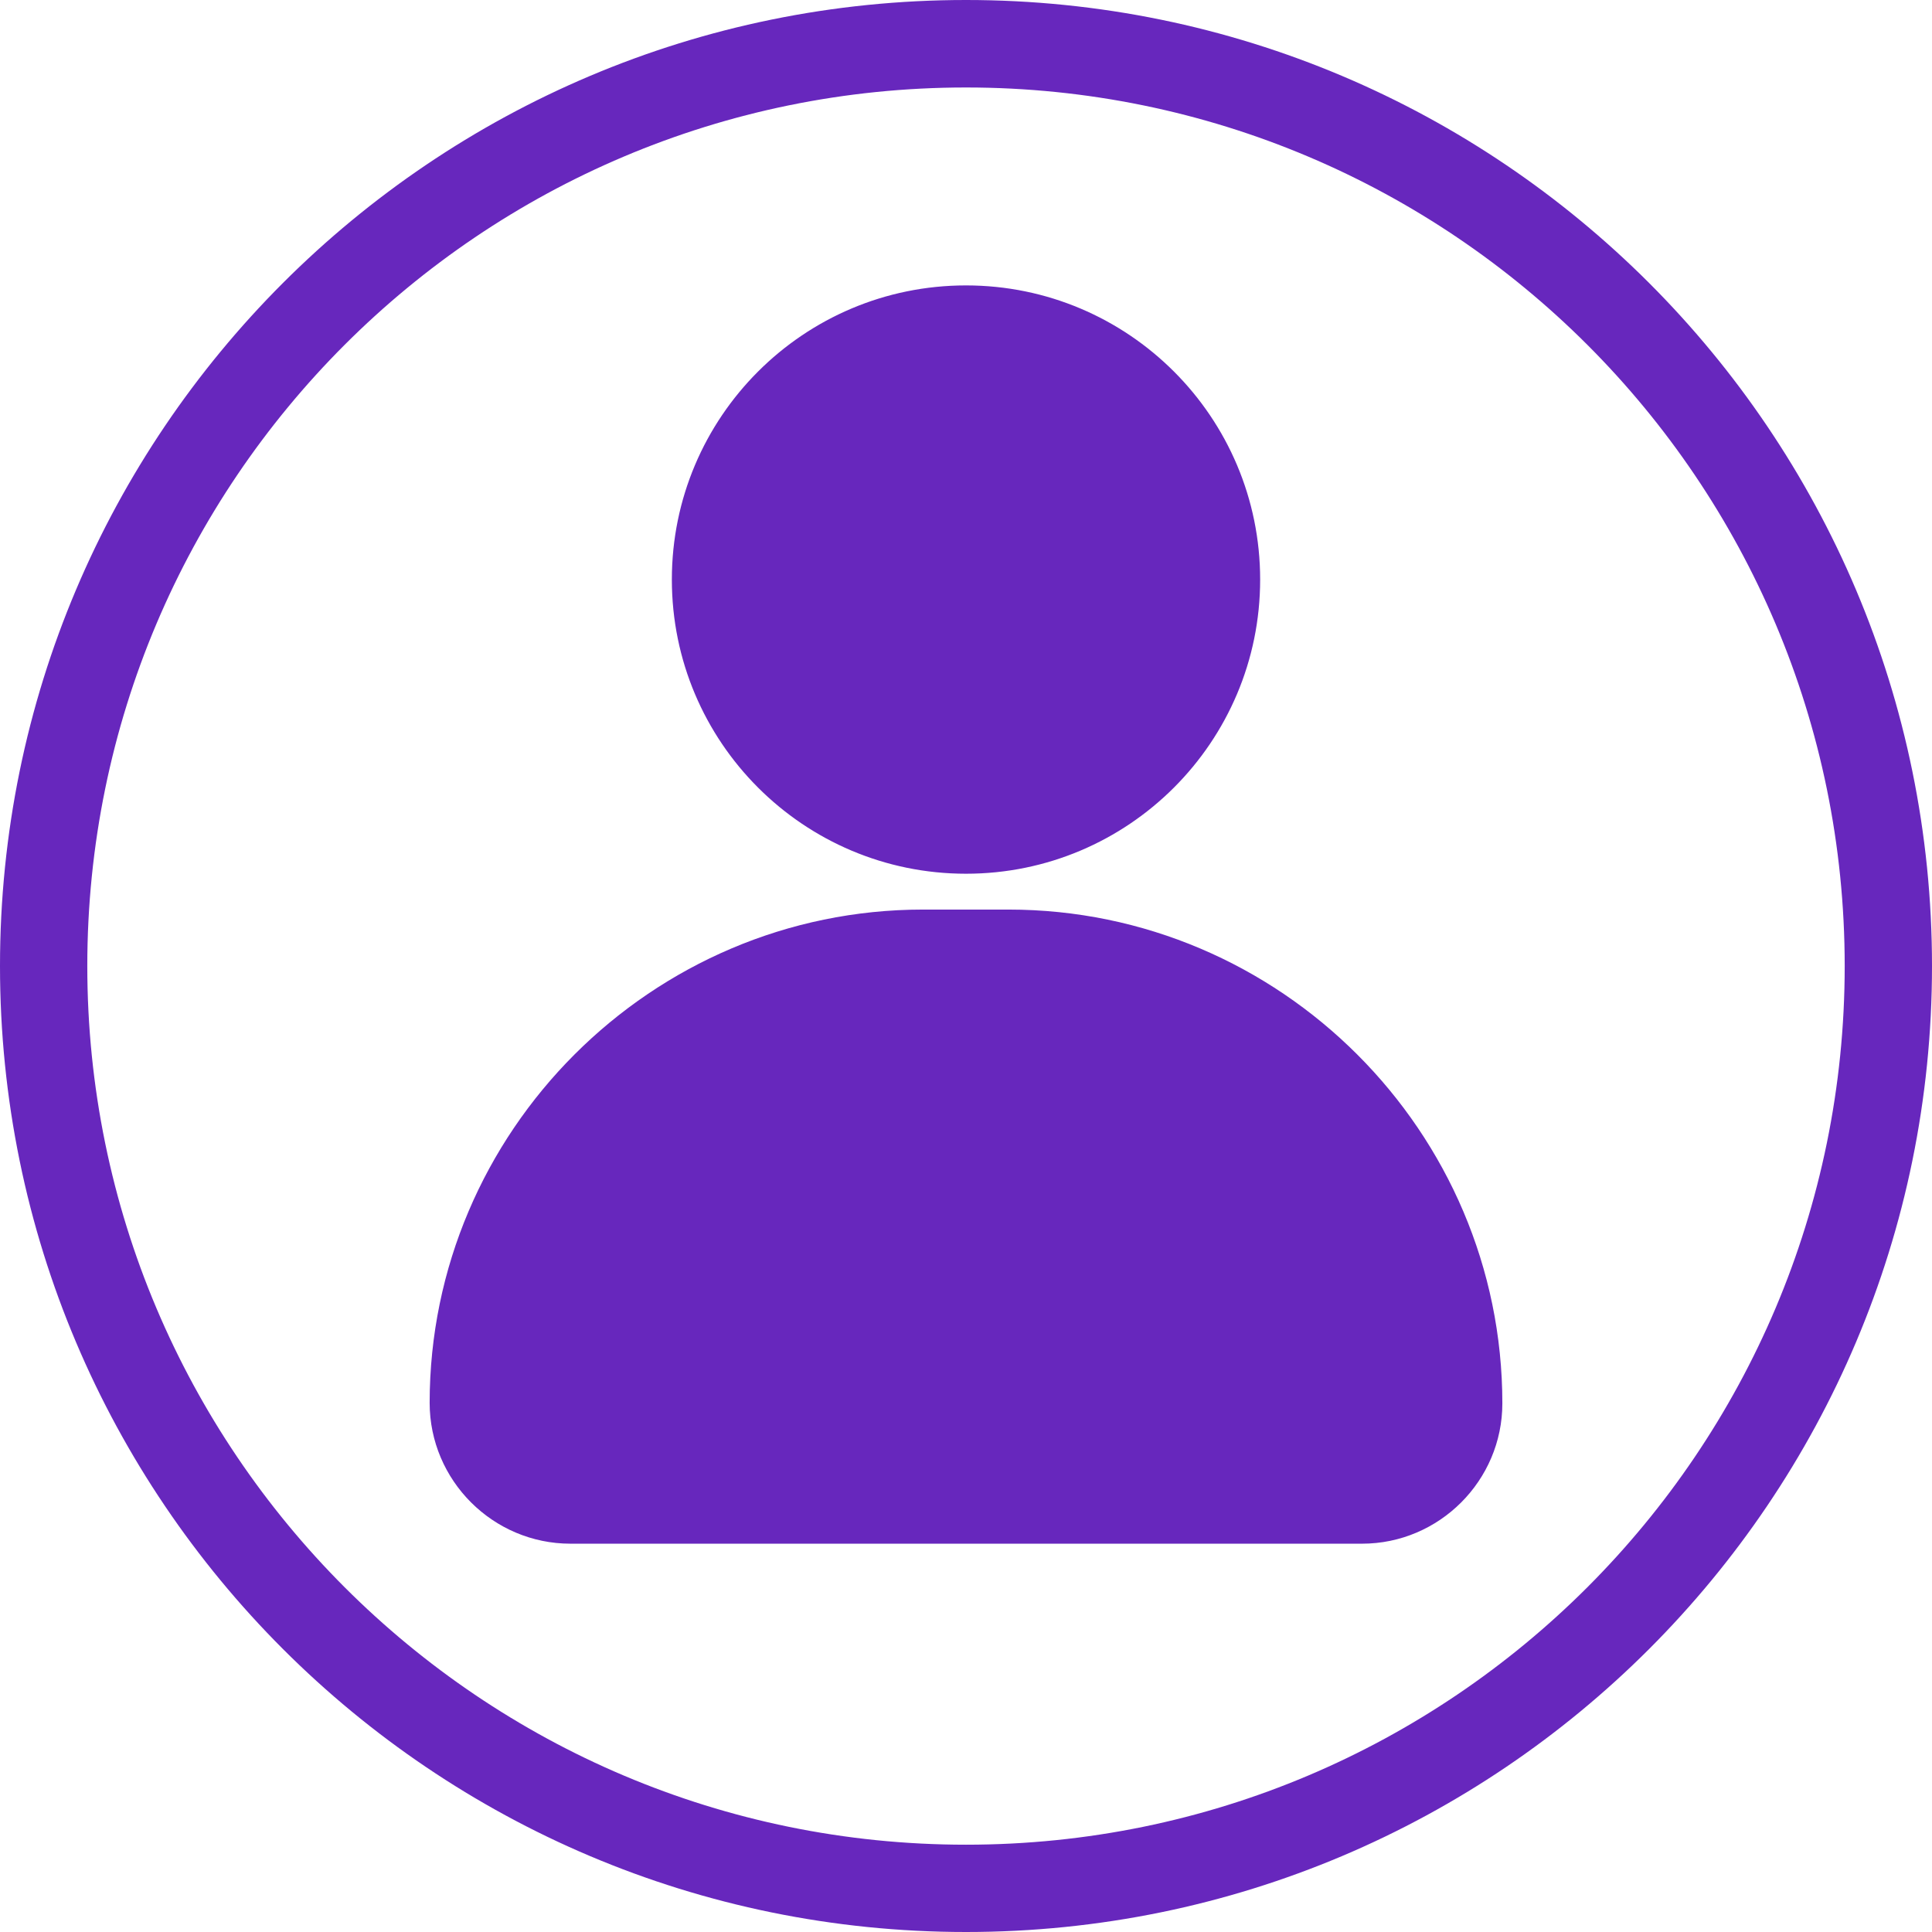 <svg xmlns="http://www.w3.org/2000/svg" xmlns:xlink="http://www.w3.org/1999/xlink" width="500" zoomAndPan="magnify" viewBox="0 0 375 375" height="500" preserveAspectRatio="xMidYMid meet" version="1.0"><path fill="#6727bd" d="M 179.145 176.547 L 195.758 176.547 C 248.492 176.547 291.605 219.66 291.605 272.395 C 291.605 287.375 279.352 299.629 264.371 299.629 L 110.73 299.629 C 95.68 299.629 83.395 287.344 83.395 272.293 C 83.395 219.625 126.477 176.547 179.145 176.547 Z M 187.5 16.98 C 93.316 16.98 16.945 93.316 16.945 187.5 C 16.945 281.684 93.316 358.055 187.5 358.055 C 281.684 358.055 358.055 281.684 358.055 187.5 C 358.055 93.316 281.684 16.98 187.5 16.98 Z M 187.5 0 C 291.07 0 375 83.961 375 187.5 C 375 291.039 291.07 375 187.5 375 C 83.961 375 0 291.039 0 187.5 C 0 83.961 83.961 0 187.5 0 Z M 187.5 55.398 C 219.027 55.398 244.594 80.965 244.594 112.492 C 244.594 144.02 219.027 169.59 187.5 169.59 C 155.973 169.59 130.406 144.02 130.406 112.492 C 130.406 80.965 155.973 55.398 187.5 55.398 " fill-opacity="1" fill-rule="nonzero"/></svg>